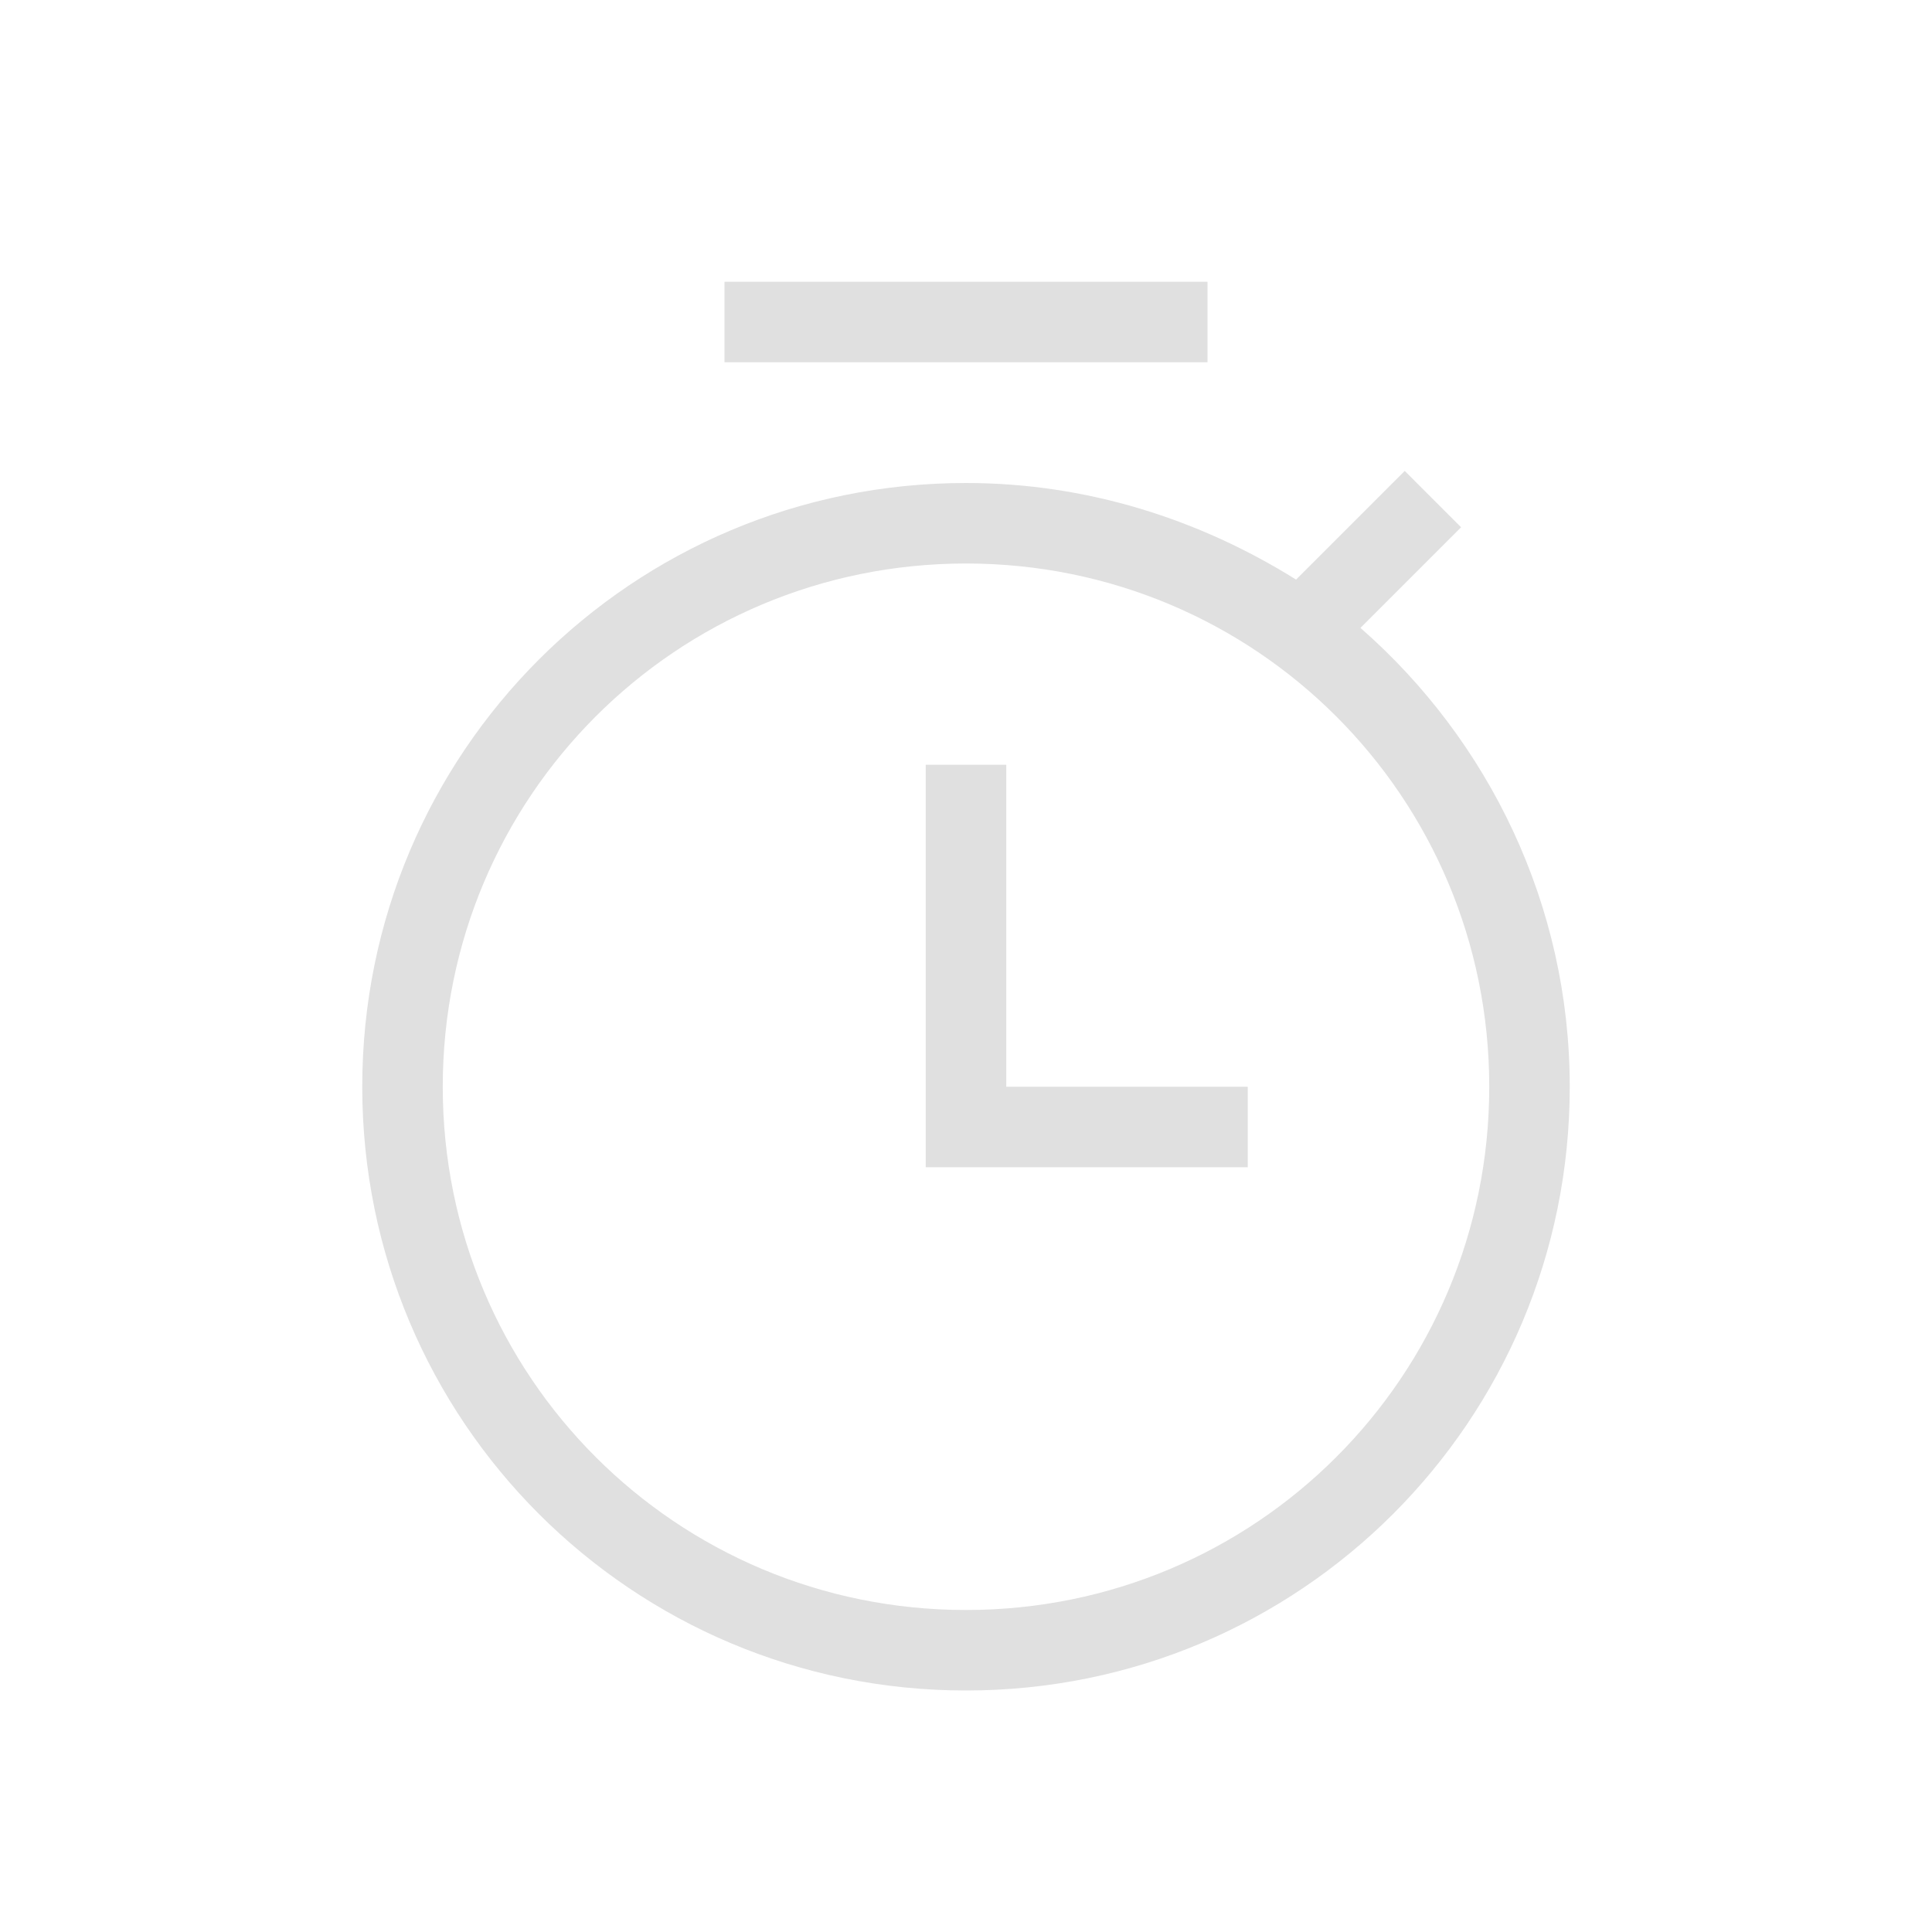 <?xml version="1.0" encoding="utf-8"?>
<!-- Generator: Adobe Illustrator 25.2.3, SVG Export Plug-In . SVG Version: 6.00 Build 0)  -->
<svg version="1.1" id="Layer_1" xmlns="http://www.w3.org/2000/svg" xmlns:xlink="http://www.w3.org/1999/xlink" x="0px" y="0px"
	 viewBox="0 0 48 48" style="enable-background:new 0 0 48 48;" xml:space="preserve">
<style type="text/css">
	.st0{fill:#E0E0E0;}
</style>
<g>
	<path class="st0" d="M33.8,15.6l2.5-2.5l-1.4-1.4l-2.7,2.7C29.8,12.9,27,12,24,12c-8.3,0-15,6.7-15,15s6.7,15,15,15
		c8.3,0,15-6.7,15-15C39,22.5,37,18.4,33.8,15.6z M24,40c-7.2,0-13-5.8-13-13s5.8-13,13-13s13,5.8,13,13S31.2,40,24,40z"/>
	<polygon class="st0" points="25,19 23,19 23,29 31,29 31,27 25,27 	"/>
	<rect x="18" y="7" class="st0" width="12" height="2"/>
</g>
</svg>
